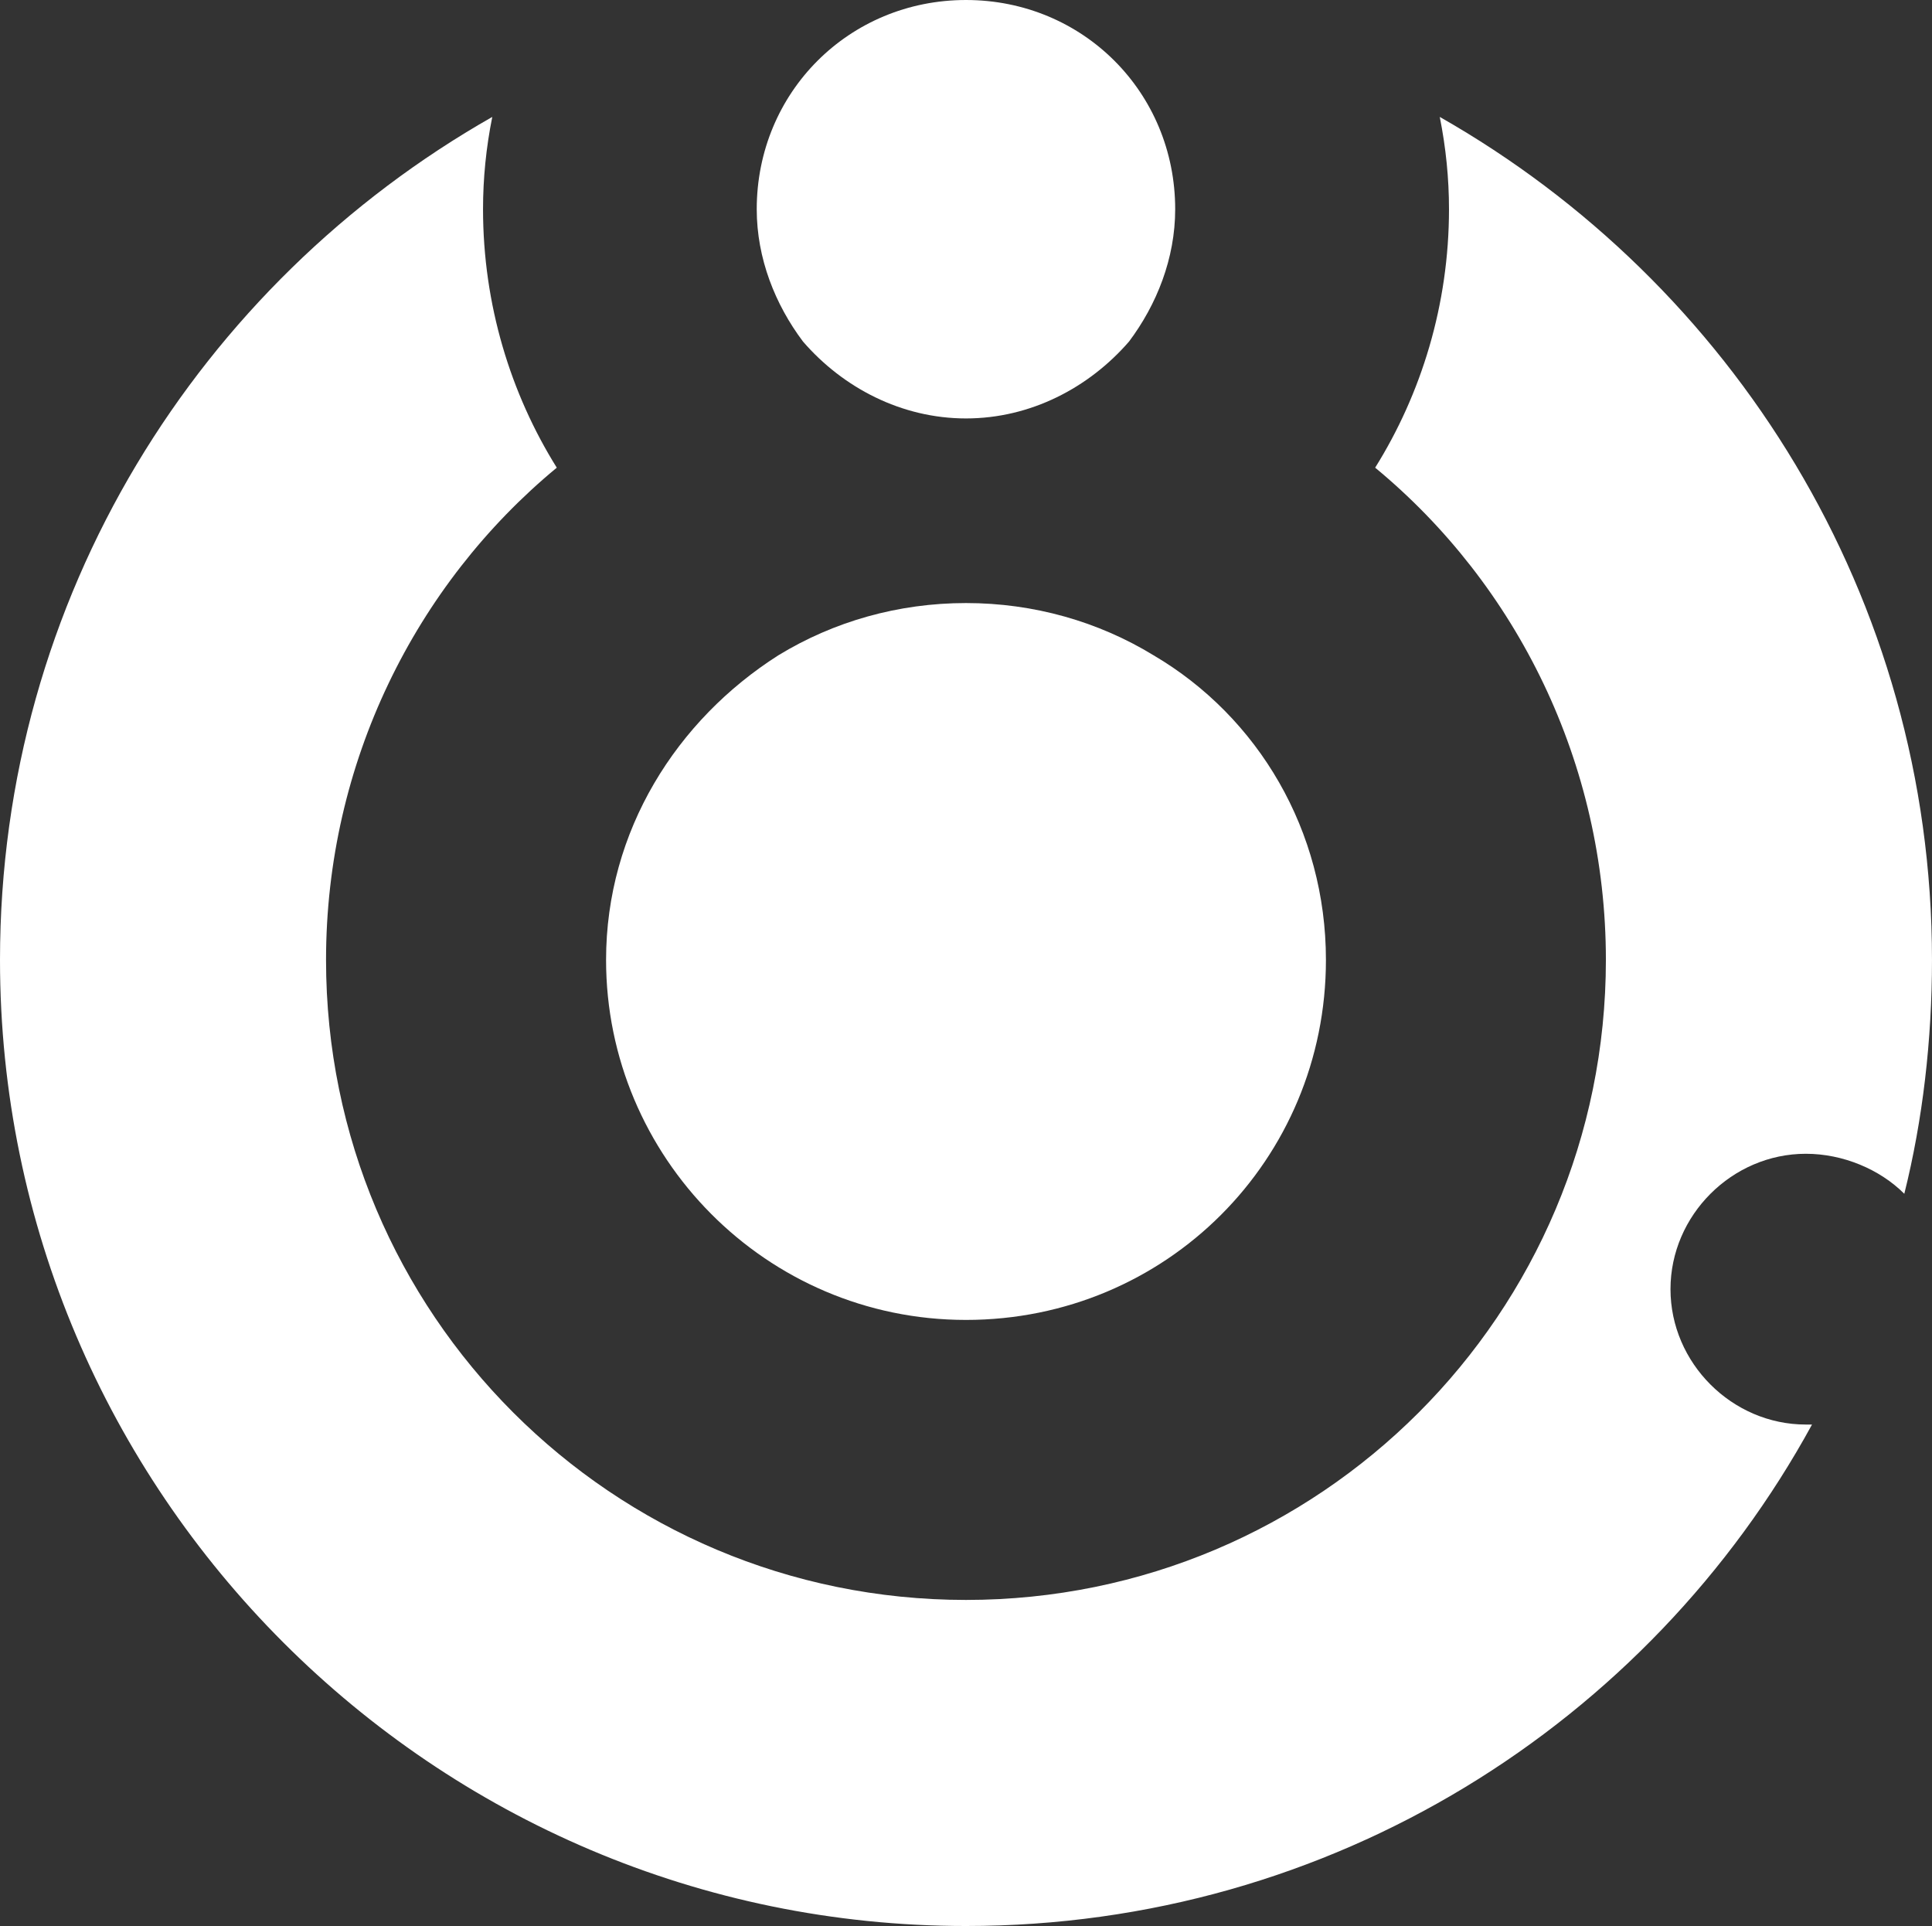 <svg xmlns="http://www.w3.org/2000/svg" height="598.09" width="600" viewBox="0 0 158.75 158.244" id="svg3336"><rect x="0" y="0" width="158.75" height="158.244" fill="#333333" stroke="none"/><g stroke-width="2.528" fill="#fff" id="g3338"><path d="M118.303 9.606c.506 2.528.759 5.056.759 7.584 0 7.836-2.275 15.167-6.067 21.234 11.628 9.606 18.959 24.268 18.959 40.446 0 29.07-23.509 52.582-52.58 52.582-29.074 0-52.584-23.512-52.584-52.582 0-16.178 7.34-30.84 18.96-40.446-3.79-6.067-6.06-13.398-6.06-21.234 0-2.528.25-5.056.76-7.584C16.43 23.256 0 49.041 0 78.87c0 43.732 35.64 79.372 79.374 79.372 30.082 0 56.119-16.68 69.517-41.2h-.506c-6.067 0-11.123-5.057-11.123-11.124s5.056-11.123 11.123-11.123c3.033 0 6.067 1.264 8.089 3.287 1.517-6.067 2.275-12.64 2.275-19.212 0-29.829-16.431-55.613-40.446-69.264" id="path3340"/><path d="M79.374 34.379c5.309 0 10.112-2.527 13.398-6.319 2.275-3.034 3.792-6.825 3.792-10.87C96.564 7.584 88.98 0 79.374 0 69.77 0 62.18 7.584 62.18 17.19c0 4.045 1.52 7.836 3.8 10.87 3.28 3.792 8.09 6.319 13.394 6.319m0 74.067c16.431 0 29.576-13.145 29.576-29.576 0-10.617-5.561-19.97-14.156-25.026-4.55-2.781-9.858-4.297-15.42-4.297-5.564 0-10.874 1.516-15.424 4.297C55.61 59.153 49.8 68.253 49.8 78.87c0 16.178 13.14 29.576 29.574 29.576" id="path3342"/></g></svg>
